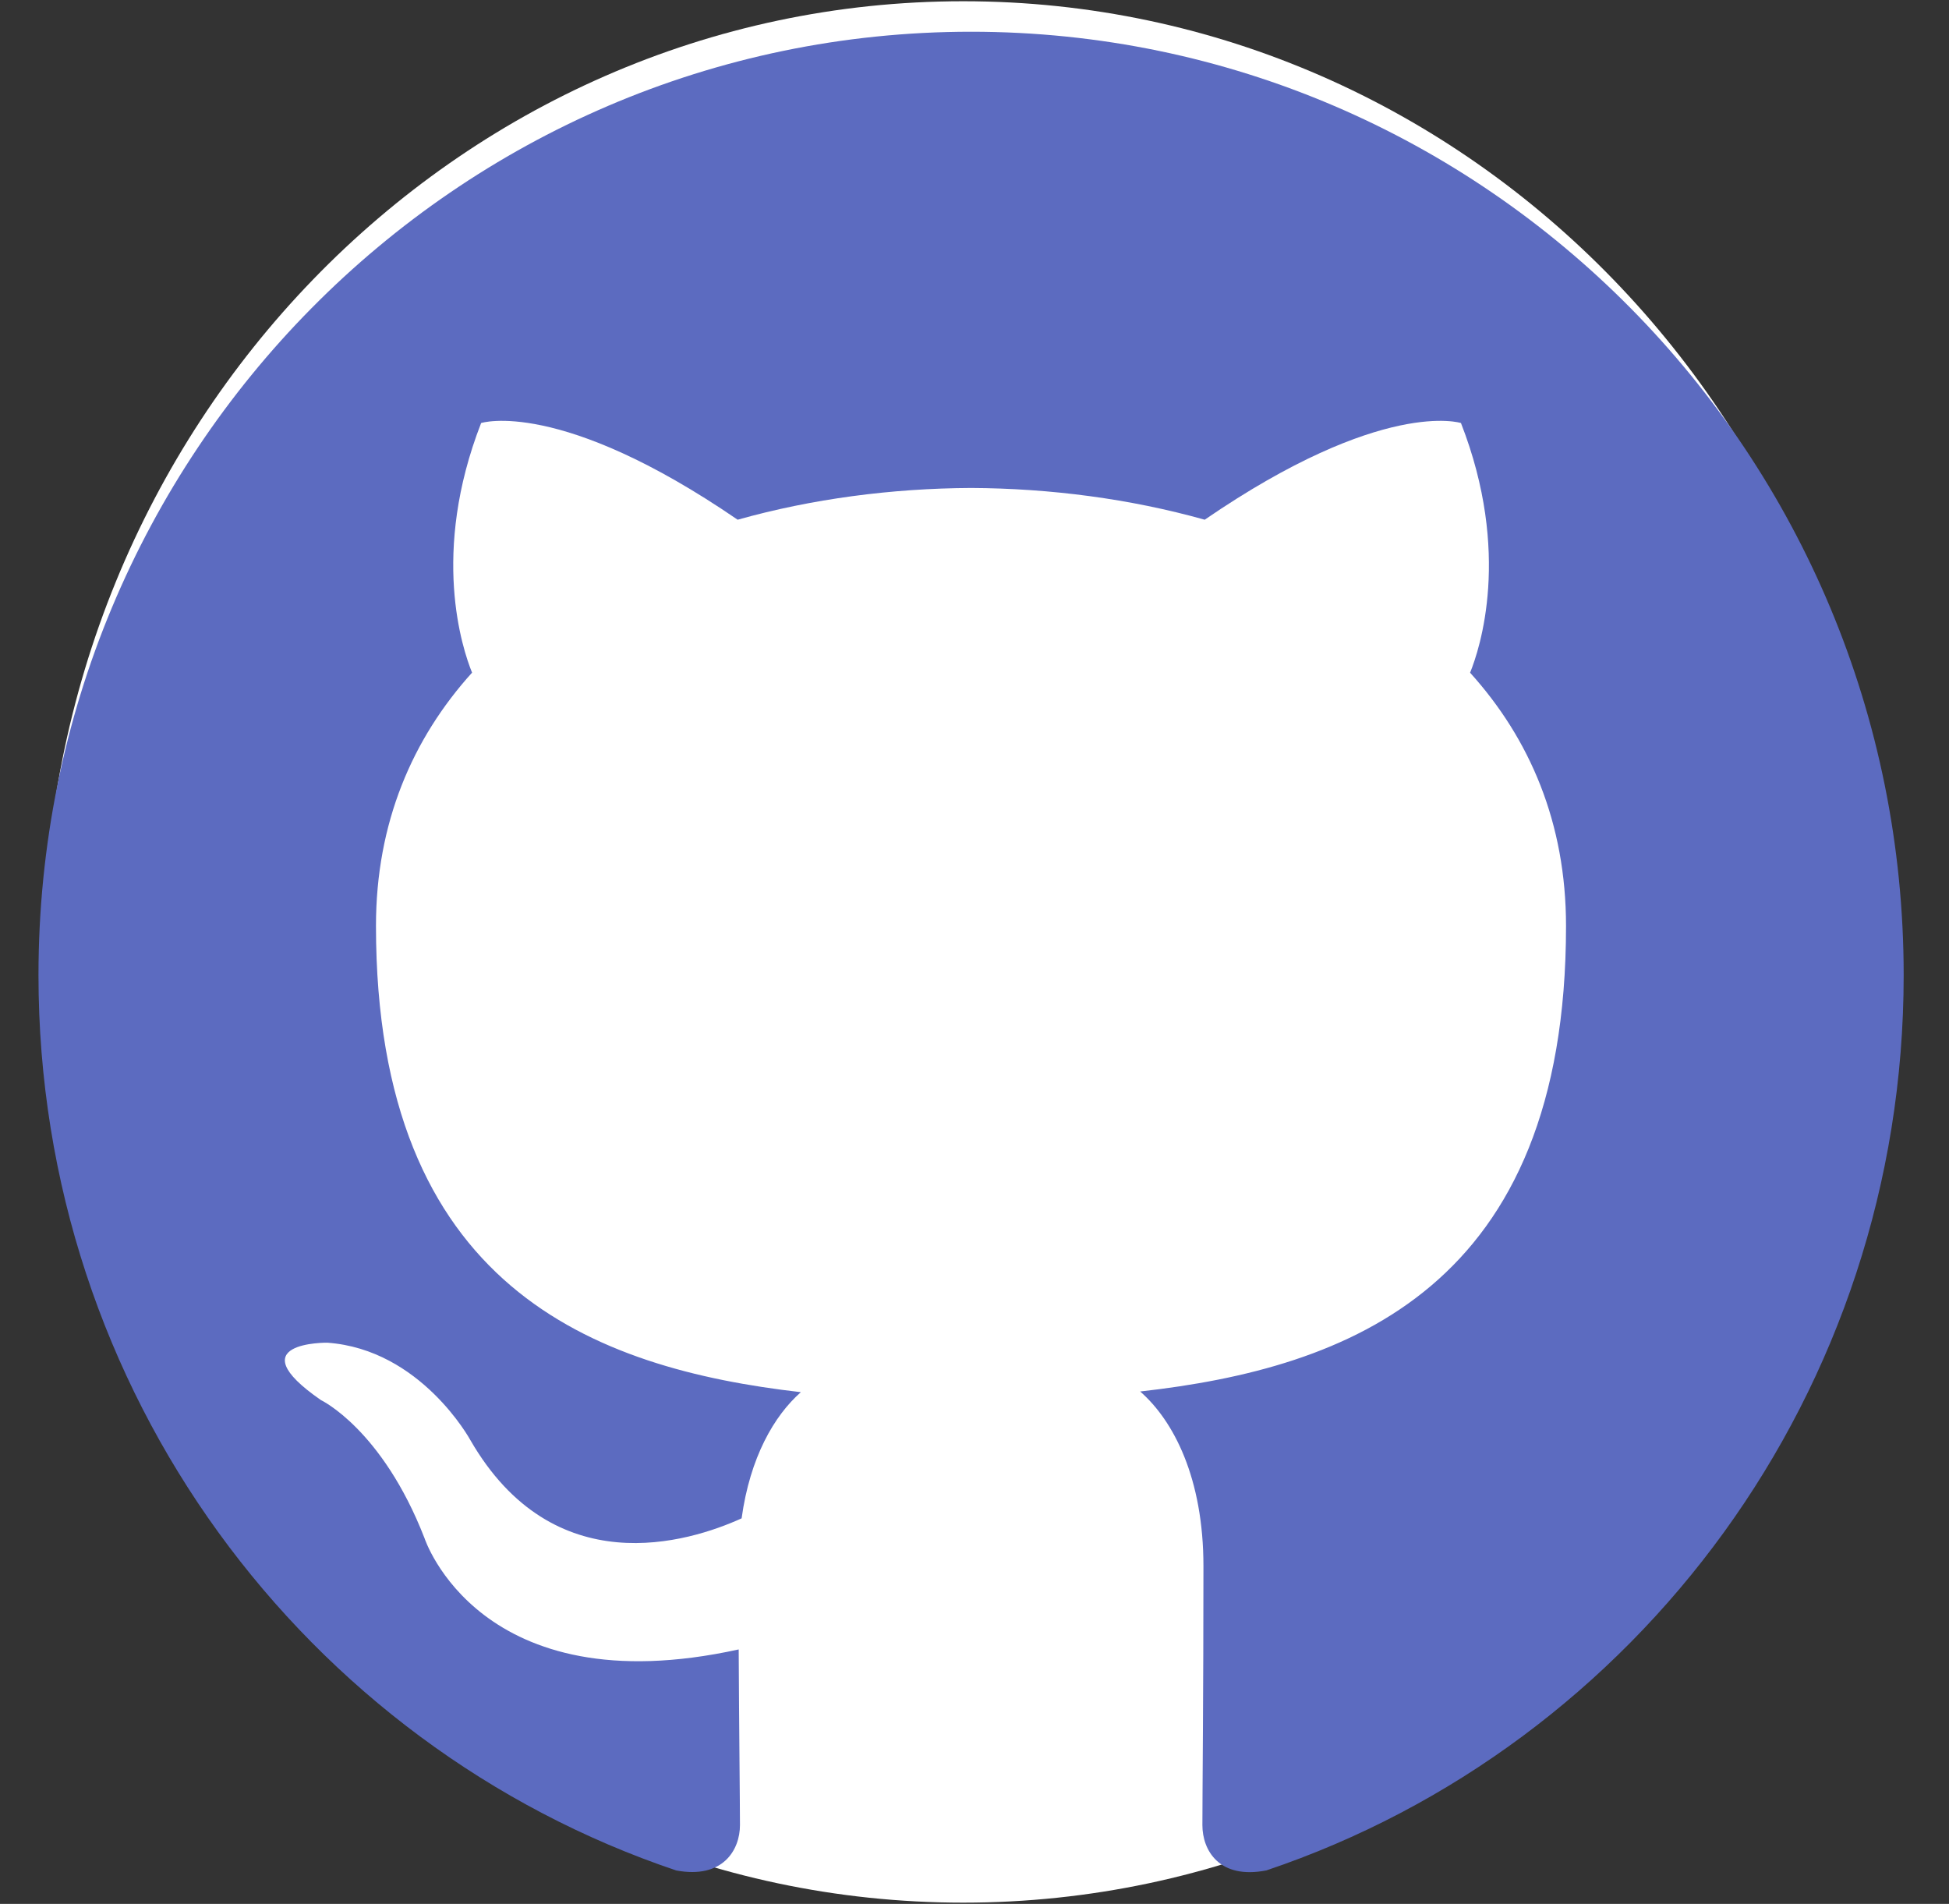 <svg width="86" height="84" viewBox="0 0 86 84" fill="none" xmlns="http://www.w3.org/2000/svg">
<rect x="0" y="0" width="86" height="84" fill="#333333" stroke="none"/>
<g clip-path="url(#clip0_32_577)">
<path d="M42.502 83.945C64.914 83.945 83.084 65.165 83.084 42C83.084 18.835 64.914 0.055 42.502 0.055C20.089 0.055 1.92 18.835 1.92 42C1.92 65.165 20.089 83.945 42.502 83.945Z" fill="white"/>
<path d="M42.85 1.4C20.126 1.4 1.698 20.035 1.698 43.026C1.698 61.42 13.489 77.023 29.839 82.525C31.895 82.91 32.651 81.623 32.651 80.523C32.651 79.53 32.612 76.25 32.595 72.773C21.147 75.291 18.731 67.862 18.731 67.862C16.86 63.051 14.16 61.771 14.16 61.771C10.426 59.187 14.441 59.24 14.441 59.24C18.573 59.534 20.75 63.529 20.75 63.529C24.422 69.895 30.378 68.053 32.724 66.99C33.094 64.299 34.158 62.463 35.338 61.423C26.197 60.37 16.59 56.8 16.59 40.849C16.59 36.306 18.196 32.592 20.83 29.677C20.403 28.63 18.995 24.398 21.23 18.664C21.23 18.664 24.687 17.544 32.549 22.93C35.831 22.007 39.35 21.546 42.85 21.529C46.347 21.546 49.87 22.007 53.158 22.93C61.014 17.544 64.465 18.664 64.465 18.664C66.705 24.398 65.294 28.633 64.868 29.68C67.505 32.595 69.101 36.309 69.101 40.853C69.101 56.84 59.474 60.364 50.31 61.393C51.787 62.684 53.102 65.218 53.102 69.103C53.102 74.672 53.056 79.156 53.056 80.526C53.056 81.633 53.796 82.933 55.882 82.522C72.225 77.013 84 61.413 84 43.026C84 20.035 65.575 1.4 42.85 1.4Z" fill="#5C6BC0"/>
</g>
<defs>
<clipPath id="clip0_32_577">
<rect width="83" height="84" fill="white" transform="translate(1)"/>
</clipPath>
</defs>
</svg>
